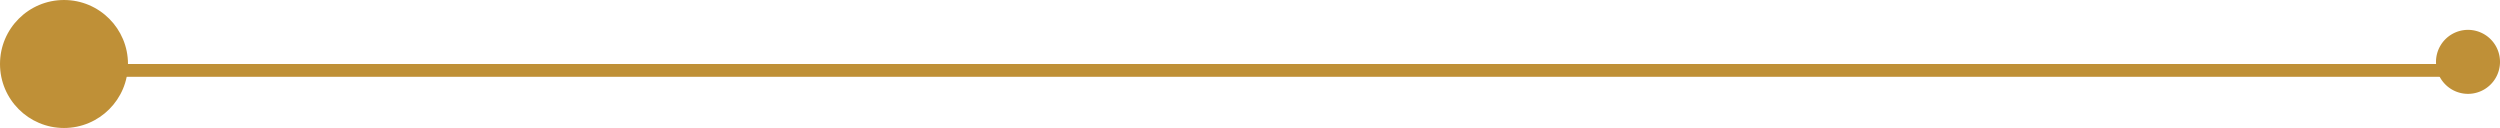 <svg xmlns="http://www.w3.org/2000/svg" width="586" height="30" viewBox="0 0 586 30"><g><g><path fill="#bf9037" d="M24 15h551v3H24z"/></g><g><path fill="#bf9037" d="M578.5 7a7.5 7.5 0 1 1 0 15 7.5 7.5 0 1 1 0-15z"/></g><g><path fill="#bf9037" d="M15 0c8.284 0 15 6.715 15 15 0 8.284-6.716 15-15 15-8.284 0-15-6.716-15-15C0 6.714 6.716 0 15 0z"/></g></g></svg>